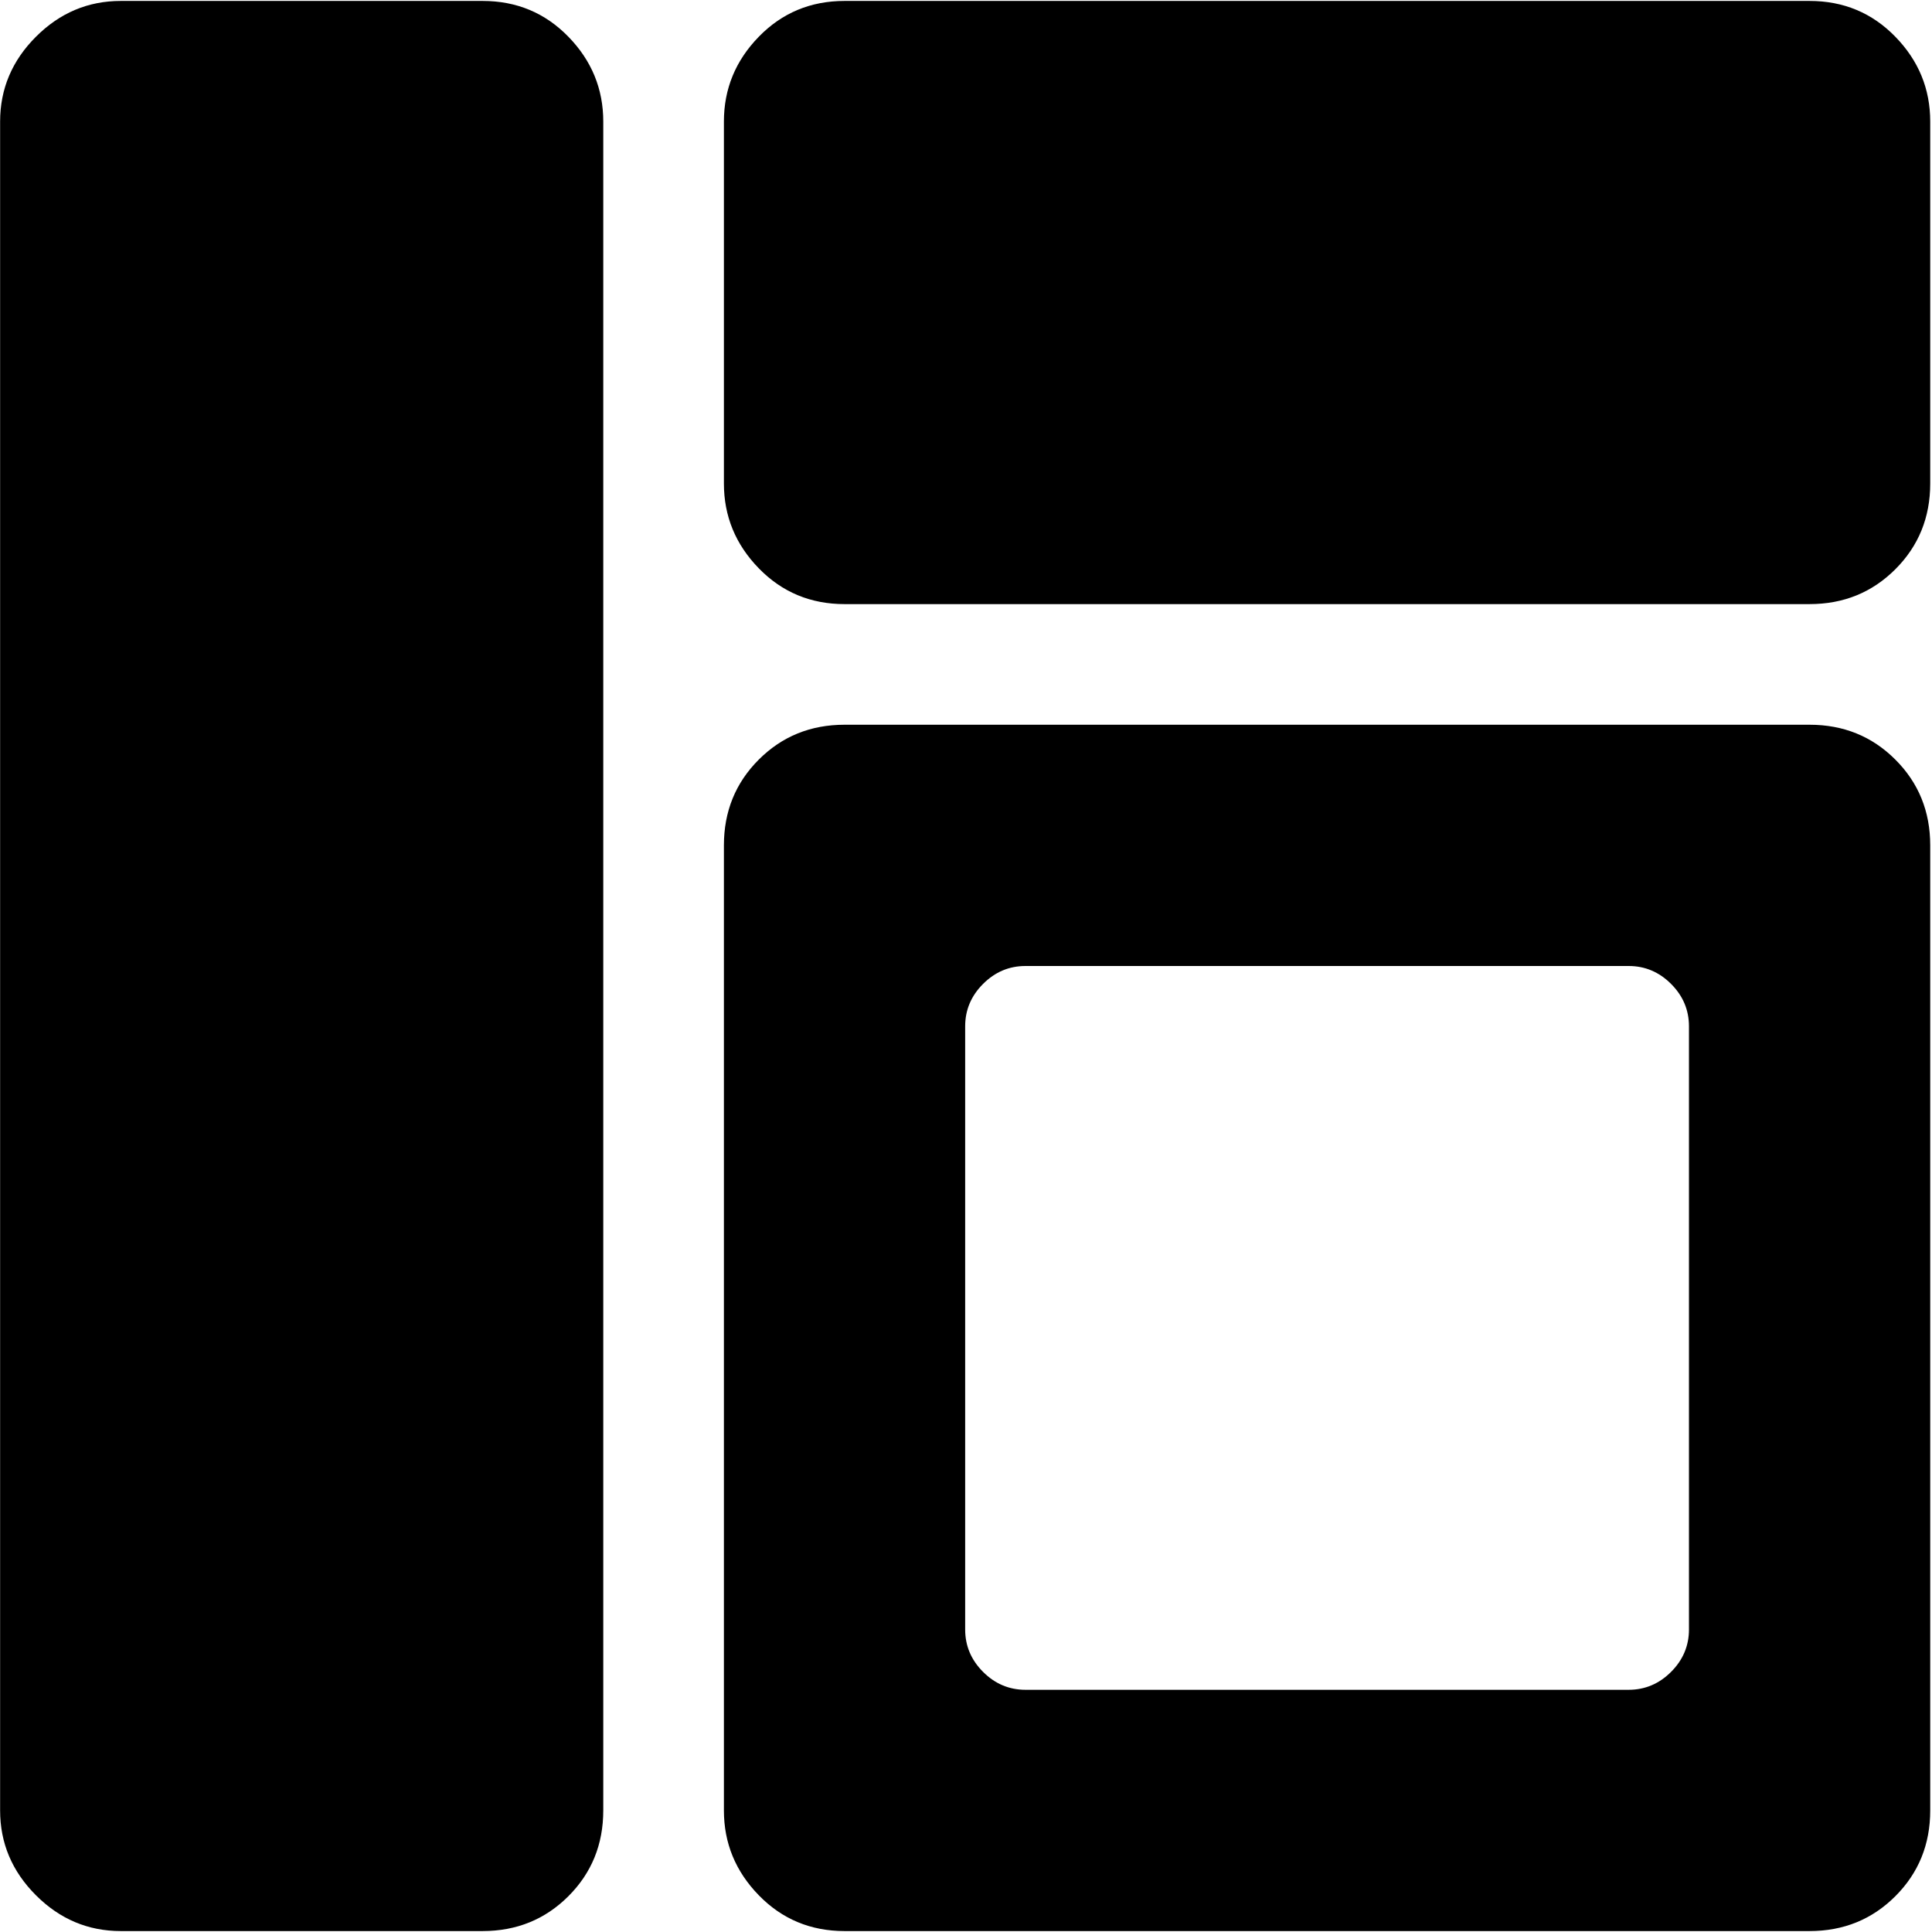 <svg xmlns="http://www.w3.org/2000/svg" width="3em" height="3em" viewBox="0 0 1025 1024"><path fill="currentColor" d="M960.06 1024h-512q-27 0-45.5-19t-18.5-45V448q0-27 18.5-45.5t45.5-18.5h512q27 0 45.5 18.5t18.5 45.5v512q0 27-18.5 45.5t-45.5 18.5m-64-480q0-13-9.5-22.5t-22.5-9.5h-320q-13 0-22.5 9.5t-9.5 22.5v320q0 13 9.5 22.5t22.5 9.5h320q13 0 22.5-9.5t9.5-22.5zm64-224h-512q-27 0-45.5-19t-18.5-45V64q0-26 18.5-45t45.5-19h512q27 0 45.5 19t18.5 45v192q0 27-18.5 45.5t-45.5 18.5m-704 704h-192q-26 0-45-19t-19-45V64q0-26 19-45t45-19h192q27 0 45.5 19t18.5 45v896q0 27-18.5 45.5t-45.5 18.5"/></svg>